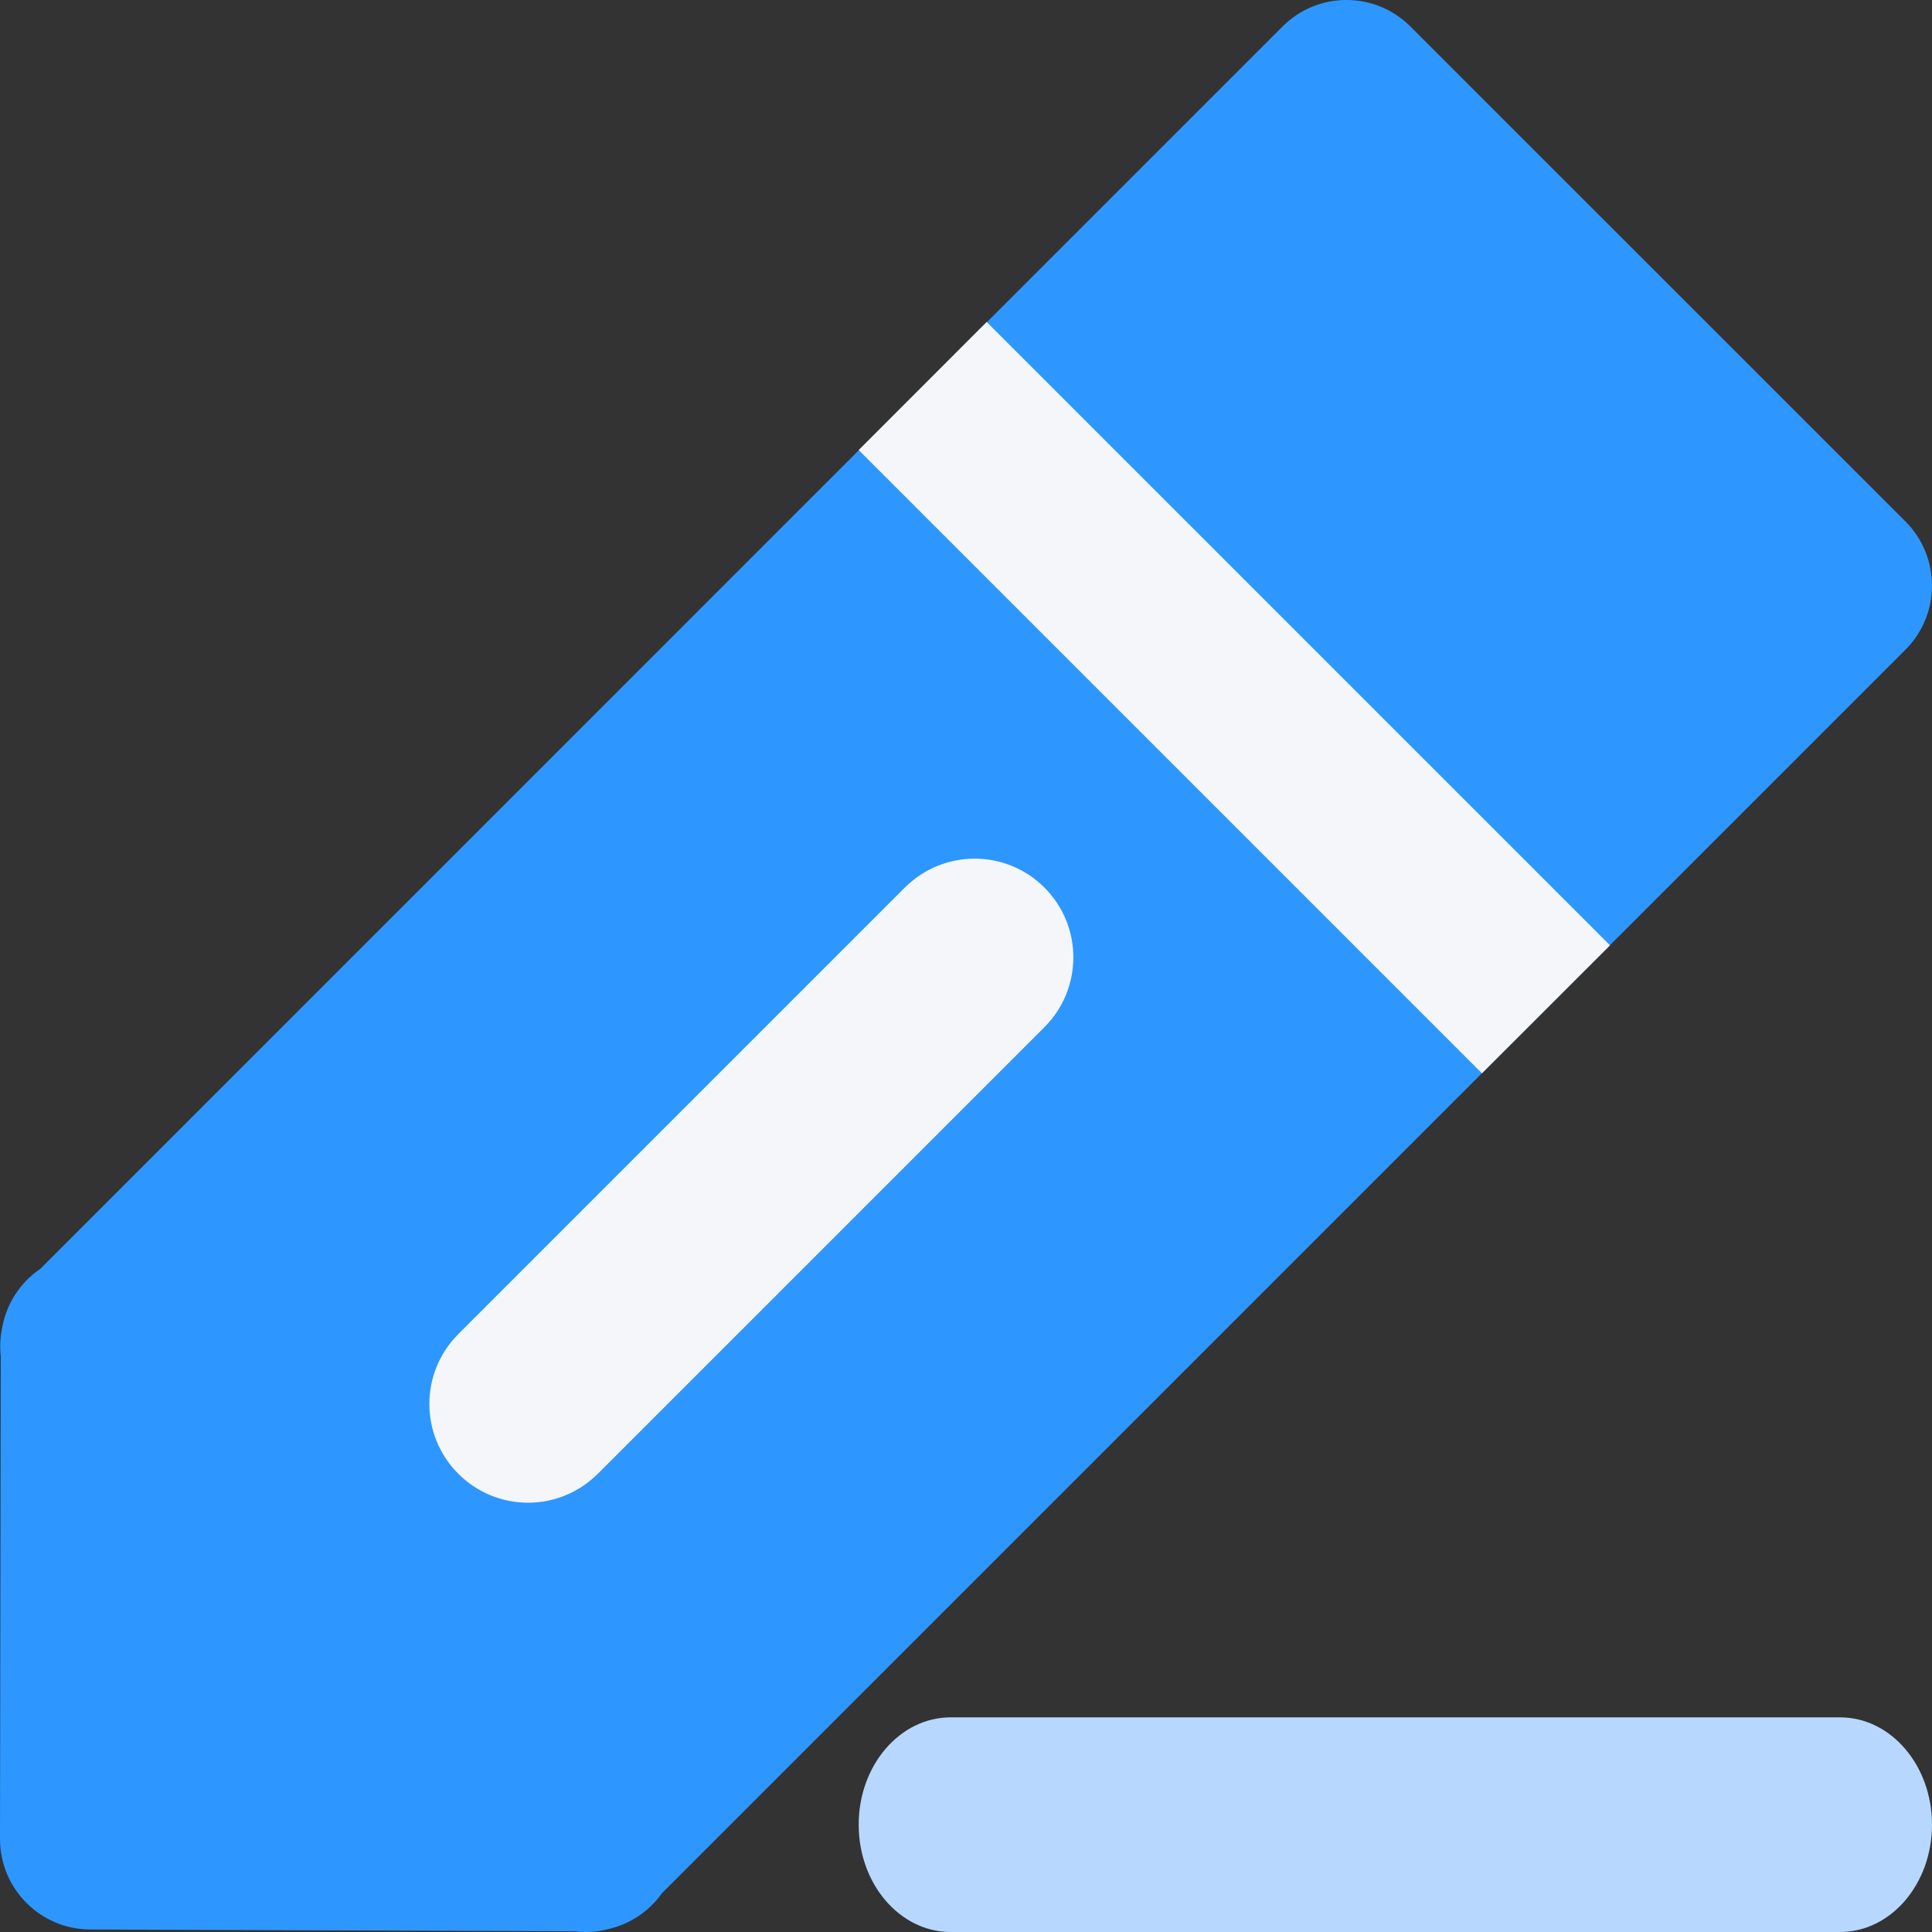<?xml version="1.0" encoding="UTF-8"?>
<svg width="20px" height="20px" viewBox="0 0 20 20" version="1.1" xmlns="http://www.w3.org/2000/svg" xmlns:xlink="http://www.w3.org/1999/xlink">
    <rect x="0" y="0" width="20" height="20" fill="#333333" stroke="none"/>
    <title>button/编辑</title>
    <g id="页面-1" stroke="none" stroke-width="1" fill="none" fill-rule="evenodd">
        <g id="按钮状态" transform="translate(-629, -297)" fill-rule="nonzero">
            <g id="button/编辑" transform="translate(629, 297)">
                <polygon id="路径" fill="#2D97FF" points="6.134 18.883 1.111 18.863 1.119 13.868 1.113 13.862 1.119 13.856 1.119 13.834 1.13 13.845 13.863 1.111 18.889 6.138 6.154 18.874 6.163 18.883 6.145 18.883 6.139 18.889"></polygon>
                <path d="M6.063,20 C6.026,20 5.989,19.998 5.952,19.993 L0.933,19.974 C0.417,19.972 -0.001,19.552 1.36716061e-06,19.035 L0.008,14.041 C-0.003,13.939 0.002,13.836 0.024,13.736 C0.07,13.491 0.211,13.275 0.417,13.135 L13.276,0.275 C13.642,-0.092 14.235,-0.092 14.601,0.275 L19.726,5.399 C20.091,5.765 20.091,6.359 19.726,6.725 L6.852,19.599 C6.719,19.786 6.523,19.918 6.3,19.969 C6.224,19.99 6.144,20 6.063,20 Z M1.876,18.103 L5.683,18.118 L17.738,6.062 L13.938,2.263 L1.882,14.32 L1.876,18.103 L1.876,18.103 Z" id="形状" fill="#2D97FF"></path>
                <path d="M5.466,15.556 C5.195,15.556 4.935,15.448 4.744,15.256 C4.345,14.857 4.345,14.21 4.744,13.811 L9.367,9.188 C9.766,8.789 10.413,8.789 10.812,9.188 C11.211,9.587 11.211,10.234 10.812,10.633 L6.189,15.256 C5.997,15.448 5.737,15.556 5.466,15.556 L5.466,15.556 Z" id="路径" fill="#F4F6F9"></path>
                <polygon id="路径" fill="#F4F6F9" points="10.214 3.333 16.667 9.786 15.341 11.111 8.889 4.659"></polygon>
                <path d="M19.048,20 L9.841,20 C9.315,20 8.889,19.503 8.889,18.889 C8.889,18.275 9.315,17.778 9.841,17.778 L19.048,17.778 C19.574,17.778 20,18.275 20,18.889 C20,19.503 19.574,20 19.048,20 L19.048,20 Z" id="路径" fill="#B8D7FF"></path>
            </g>
        </g>
    </g>
</svg>
